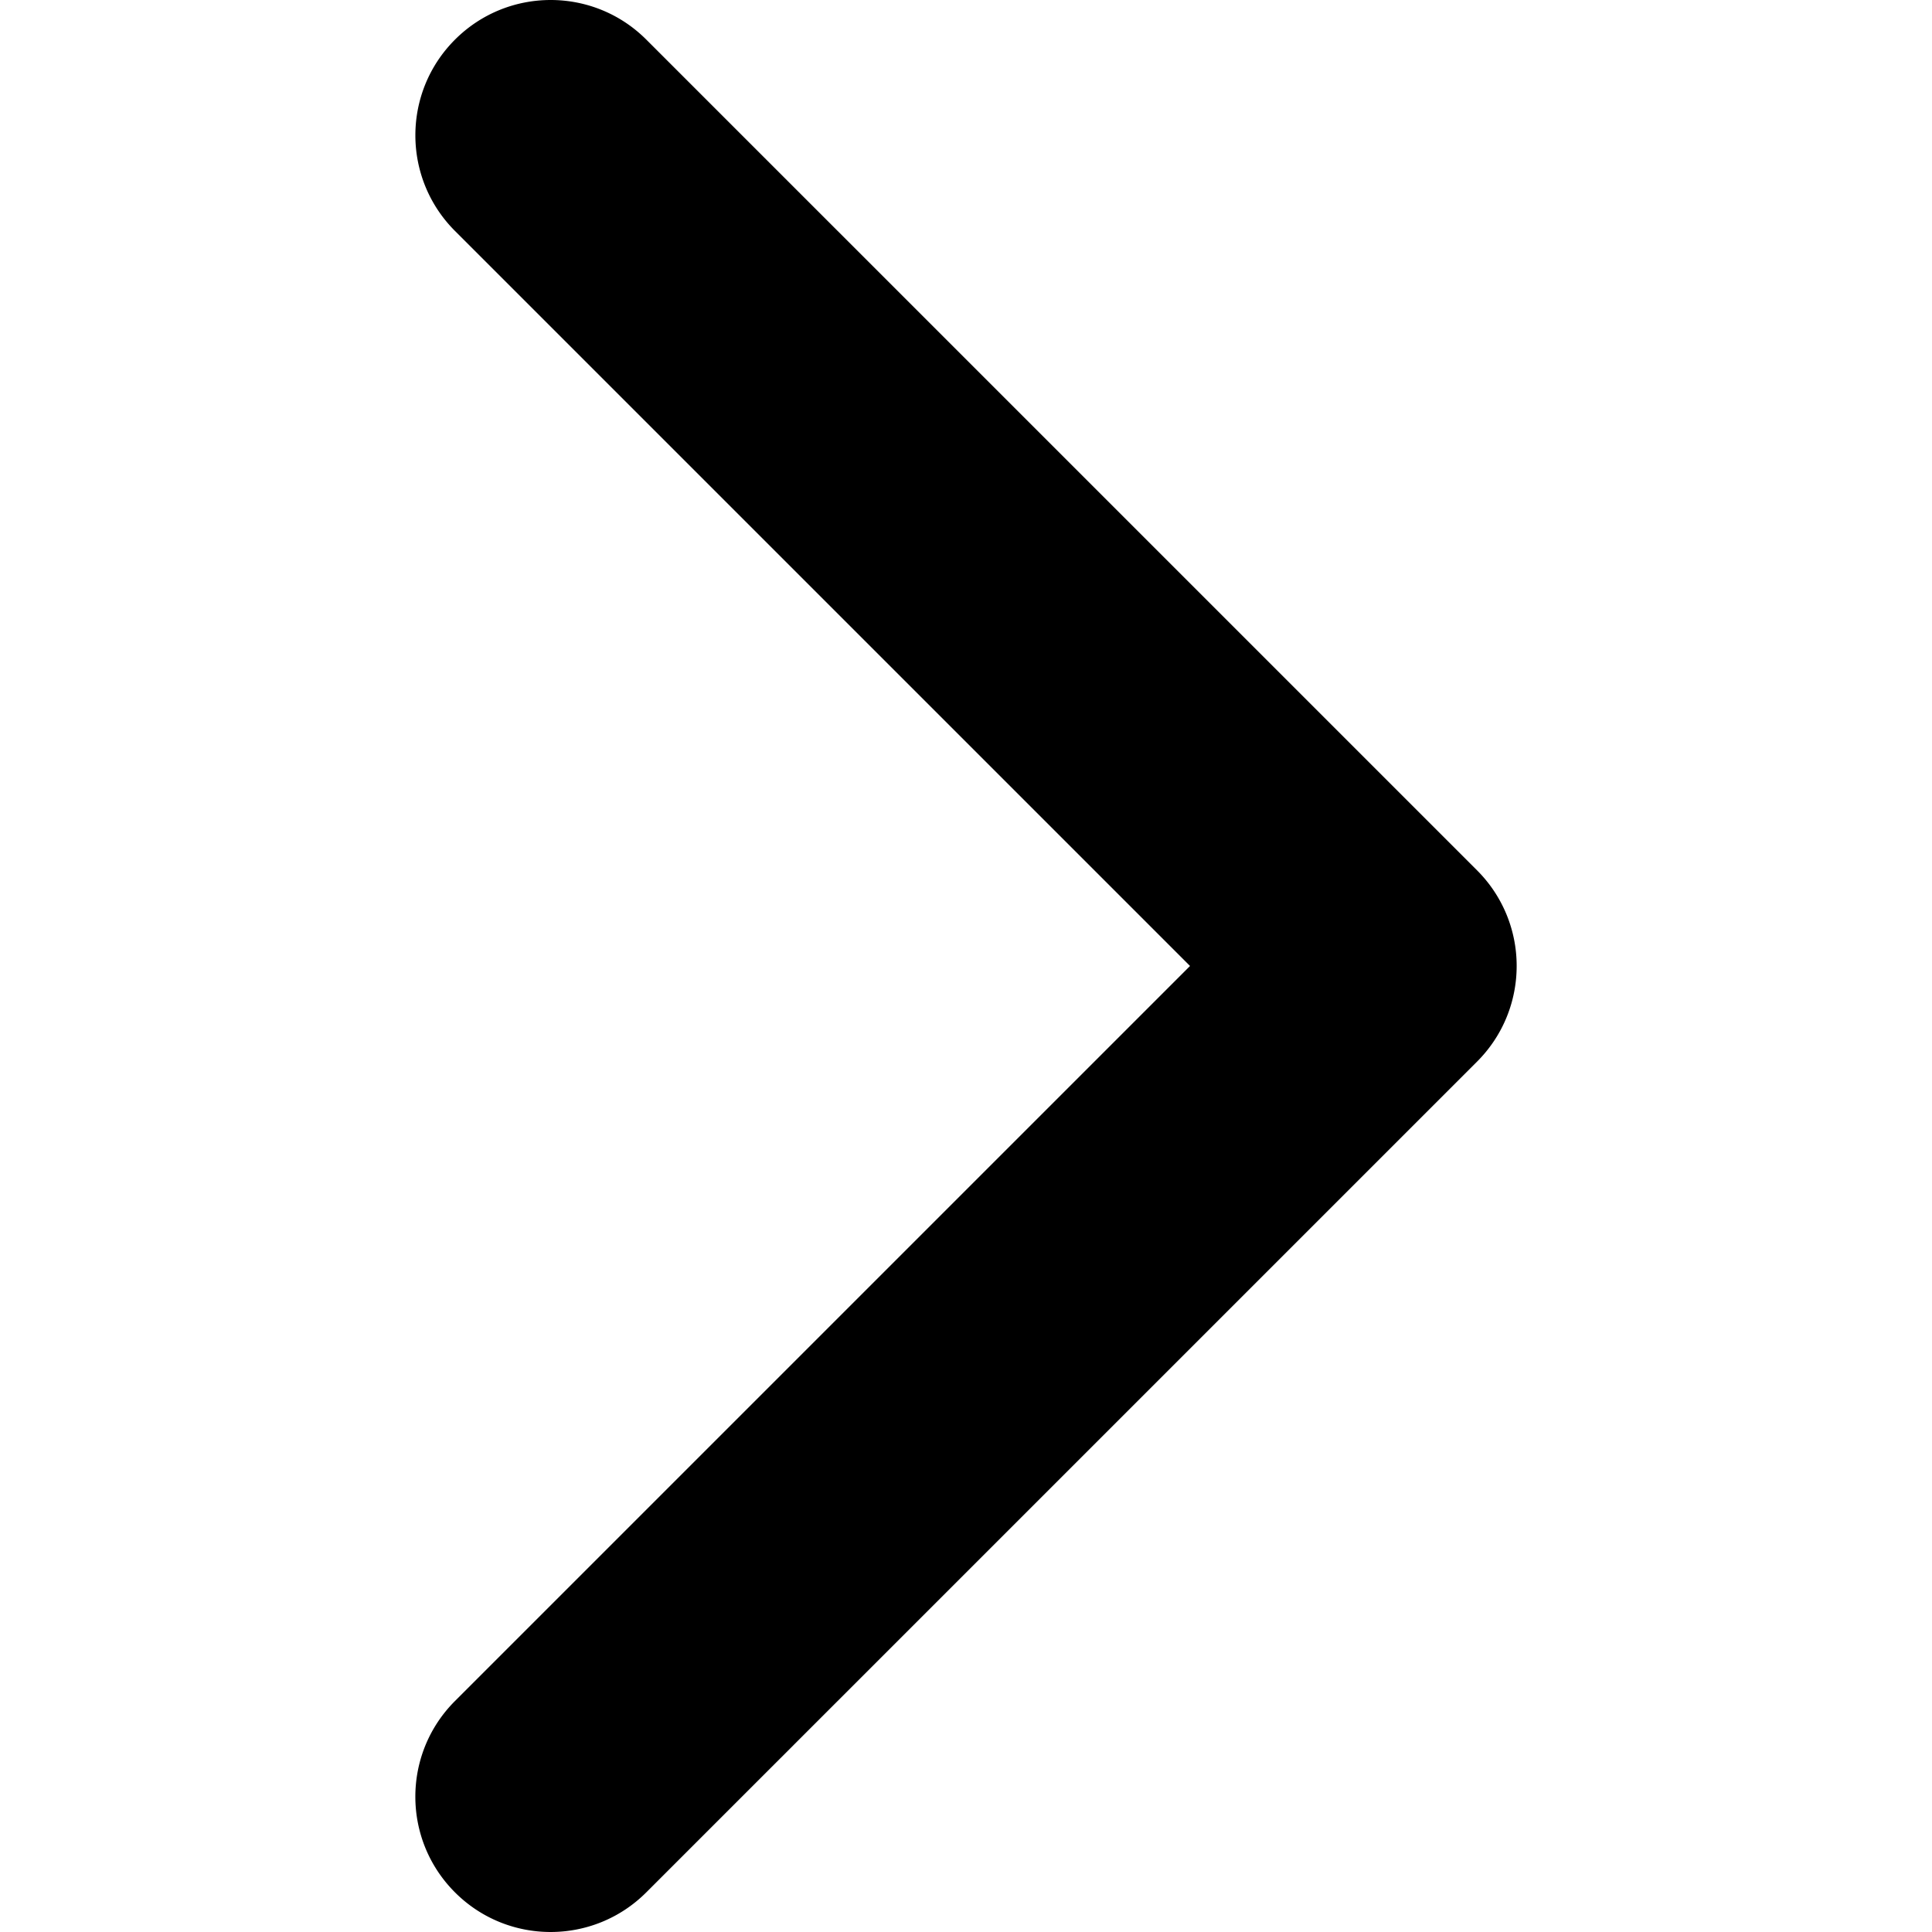 <svg xmlns="http://www.w3.org/2000/svg" viewBox="0 0 451.846 451.847"><path d="M345.44 248.292l-194.287 194.28c-12.36 12.365-32.397 12.365-44.75 0-12.354-12.354-12.354-32.39 0-44.744l171.914-171.91L106.41 54.017c-12.354-12.36-12.354-32.394 0-44.748s32.39-12.36 44.75 0l194.287 194.284a31.53 31.53 0 0 1 9.262 22.366c0 8.1-3.09 16.196-9.267 22.373z"/></svg>